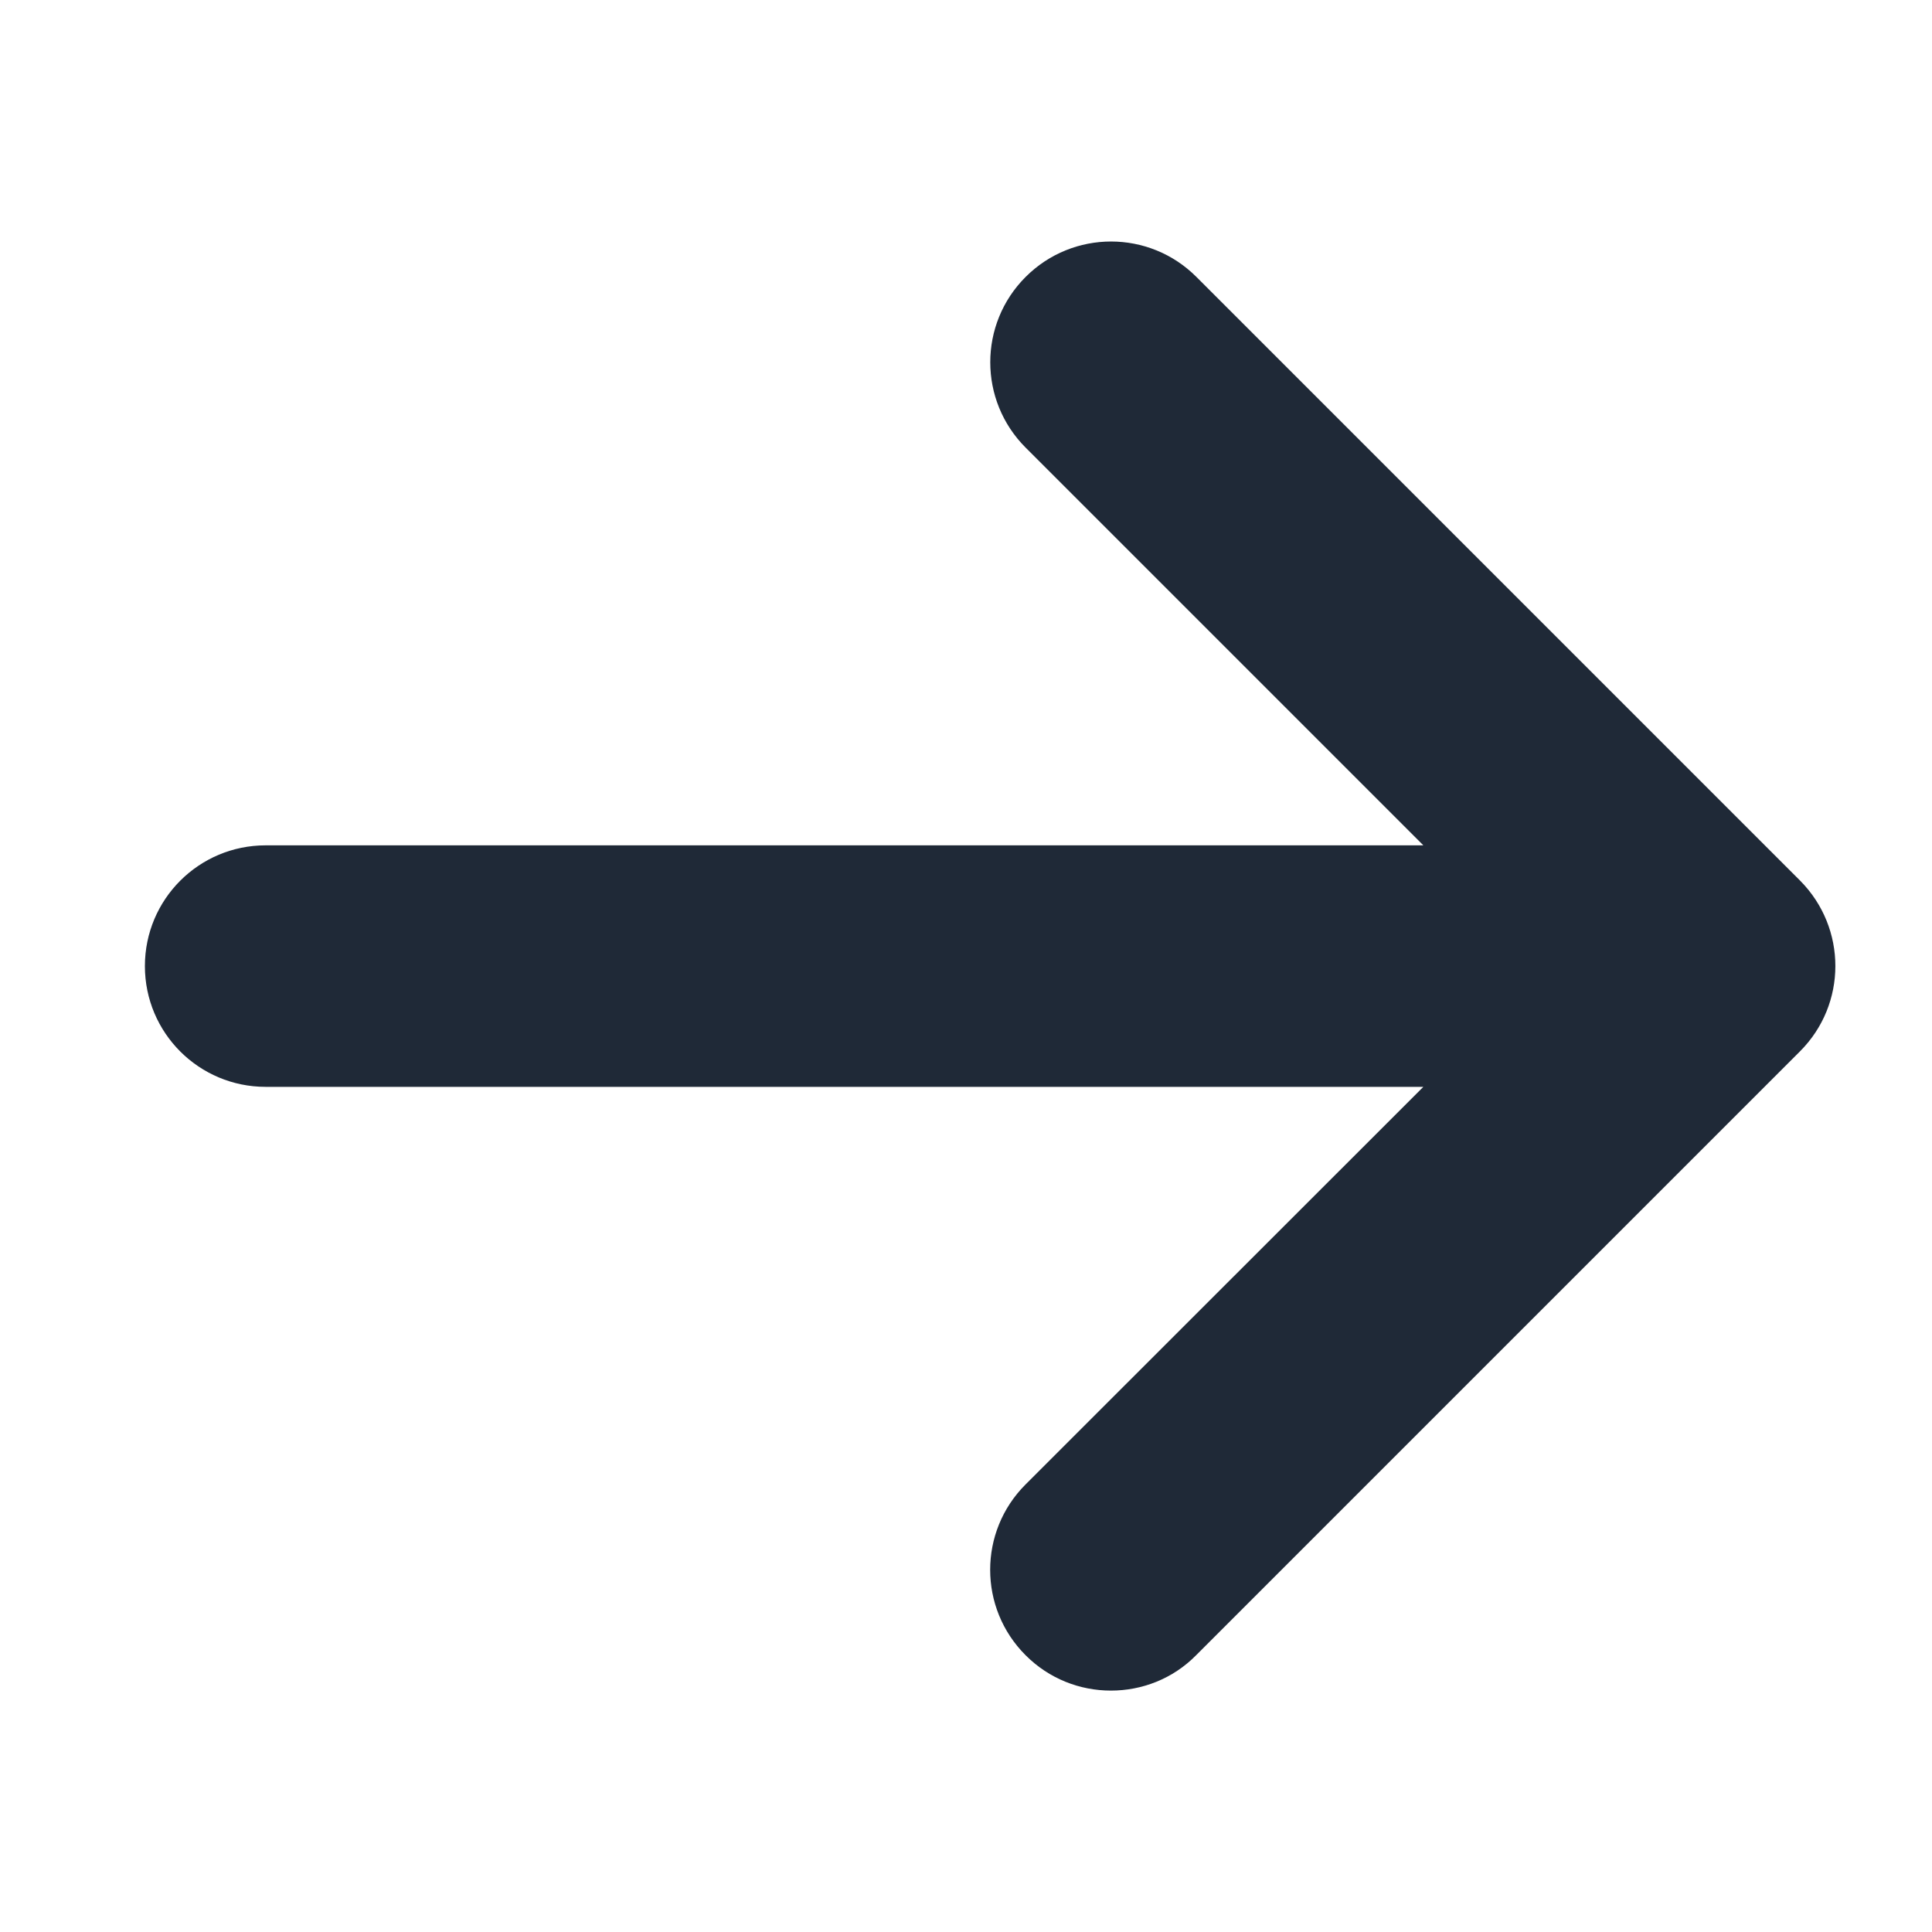 <svg fill="none" height="40" viewBox="0 0 40 40" width="40" xmlns="http://www.w3.org/2000/svg"><path d="m37.266 21.768-12.5 12.5c-.484.492-1.125.734-1.766.734-.641 0-1.28-.244-1.767-.733-.977-.977-.977-2.559 0-3.535l8.236-8.232h-23.969c-1.38 0-2.5-1.117-2.5-2.5 0-1.383 1.119-2.5 2.5-2.5h23.969l-8.234-8.234c-.977-.977-.977-2.559 0-3.535.977-.977 2.559-.977 3.535 0l12.5 12.5c.973.981.973 2.559-.004 3.535z" fill="#1f2937"/></svg>